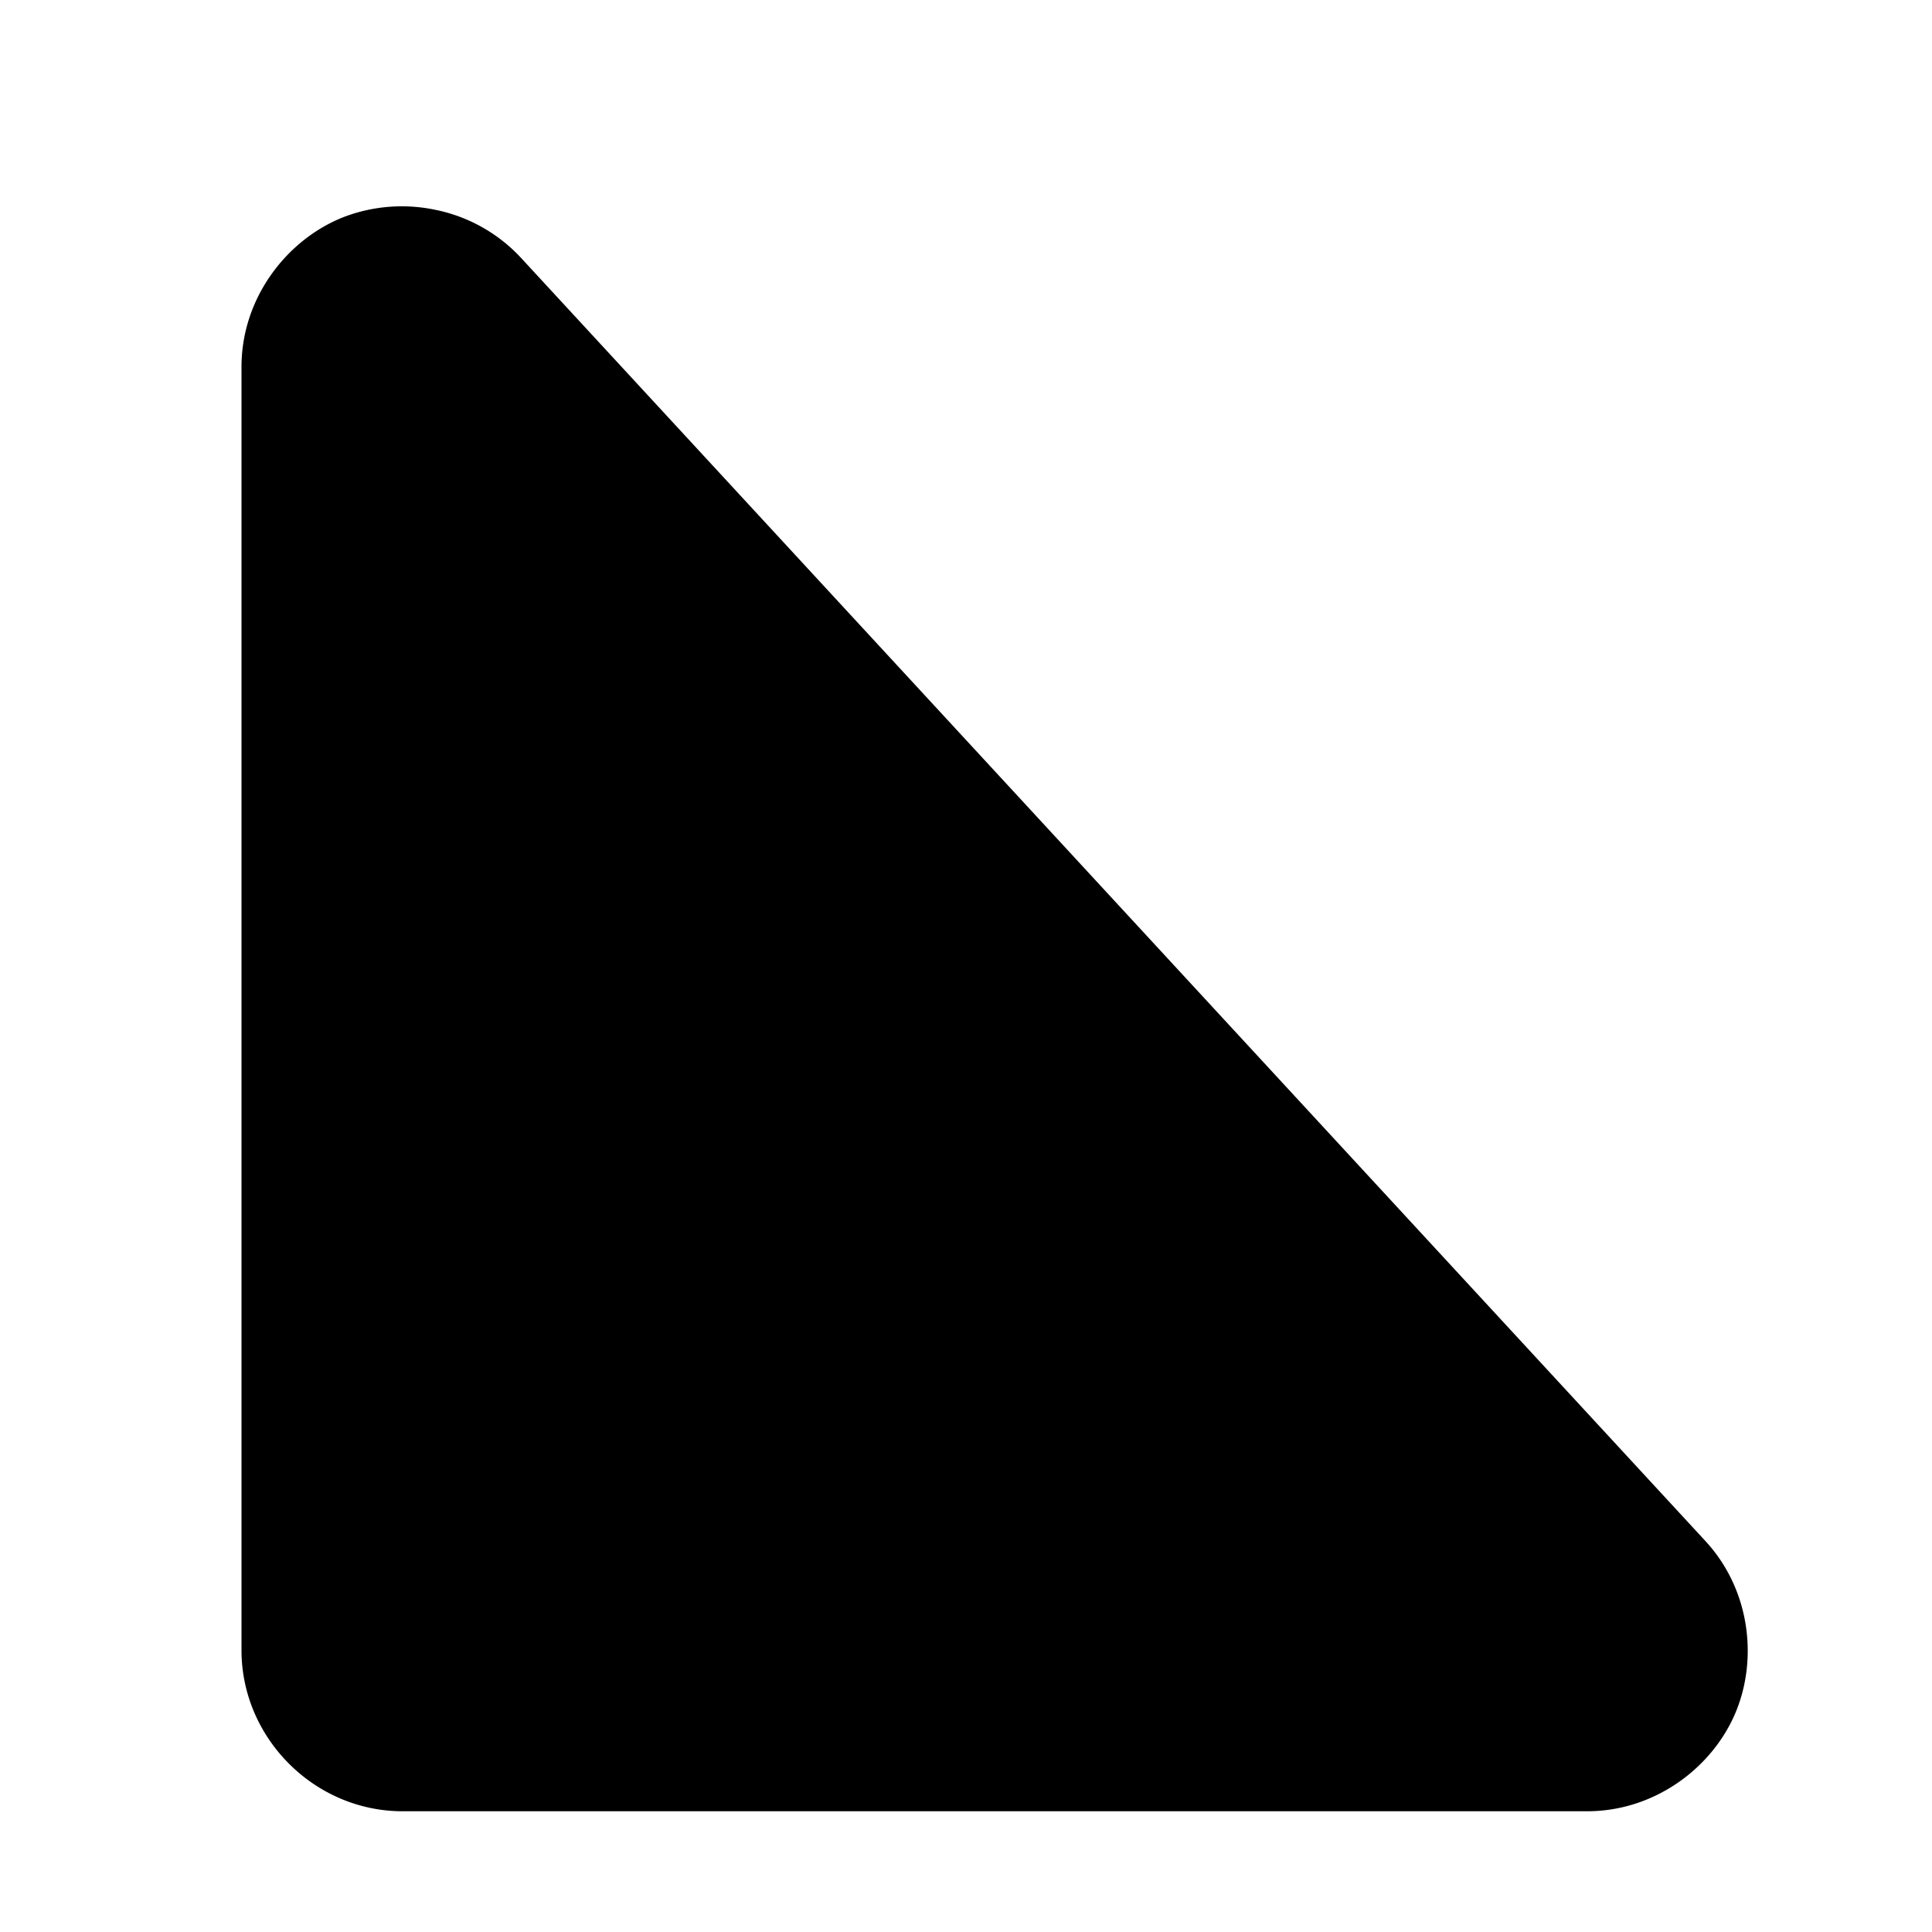 <svg xmlns="http://www.w3.org/2000/svg" width="48" height="48" viewBox="0 0 48 48"><path d="M8 9.115c0-1.82 2.235-2.694 3.47-1.356l29.432 31.884c1.182 1.282.273 3.357-1.47 3.357H10a2 2 0 0 1-2-2Z"/><path d="M10.826 5.215a4.04 4.04 0 0 0-2.283.176C7.143 5.938 6 7.387 6 9.115V41c0 2.185 1.815 4 4 4h29.432c1.665 0 3.078-1.06 3.664-2.396.585-1.337.405-3.093-.725-4.317L12.94 6.402a3.97 3.97 0 0 0-2.113-1.187zM10 9.115 39.432 41H10Z"/></svg>